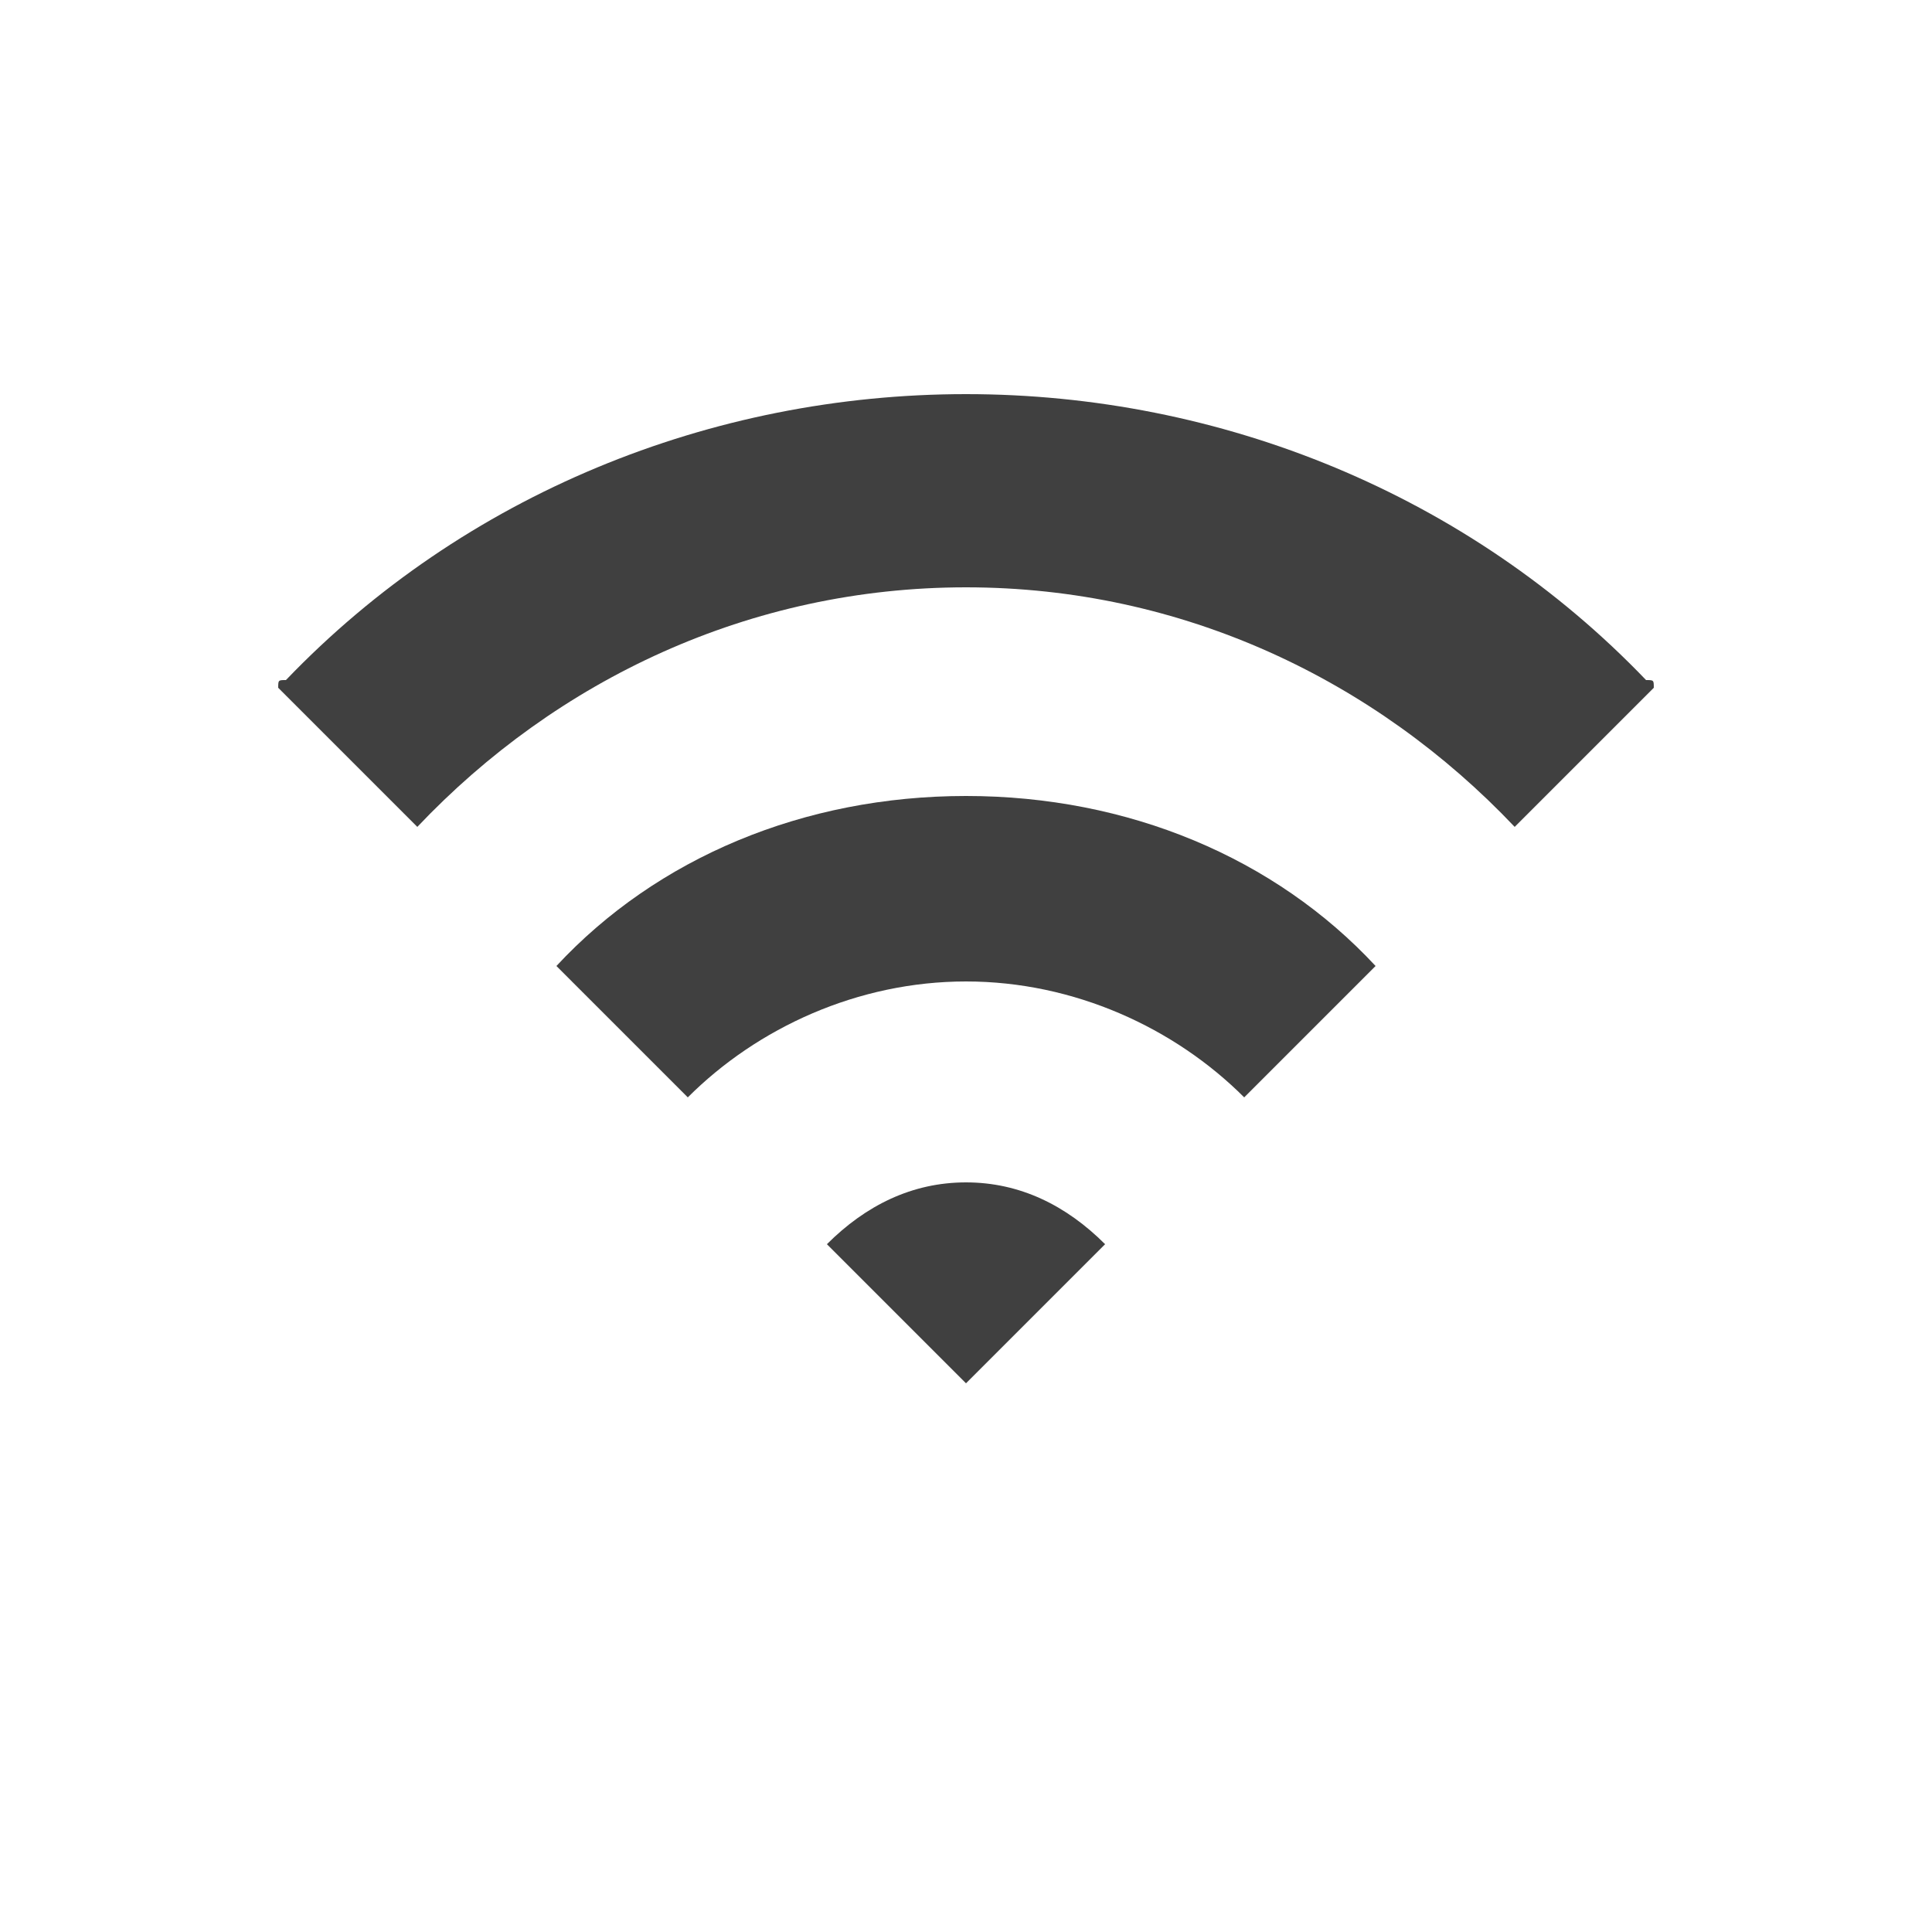 <?xml version="1.0" encoding="UTF-8" standalone="no"?>
<svg width="250px" height="250px" viewBox="0 0 250 250" xmlns="http://www.w3.org/2000/svg" version="1.1">
	
	<path d="M 0 0 L 250 0 L 250 250 L 0 250 L 0 0" fill="#fff" />
	<path id="wifi" d="M125,51 C92,51 60,64 37,88 C36,88 36,88 36,89 L54,107 C72,88 97,76 125,76 C153,76 178,88 196,107 L214,89 C214,88 214,88 213,88 C190,64 158,51 125,51" fill="rgba(0,0,0,.75)"/>
	<path id="wifi"  d="M125,153 C118,153 112,156 107,161 L125,179 L143,161 C138,156 132,153 125,153" fill="rgba(0, 0, 0, .75)"/>
	<path id="wifi"  d="M72,125 L89,142 C98,133 111,127 125,127 C139,127 152,133 161,142 L178,125 C165,111 146,103 125,103 C104,103 85,111 72,125" fill="rgba(0, 0, 0, .75)"/>

</svg>